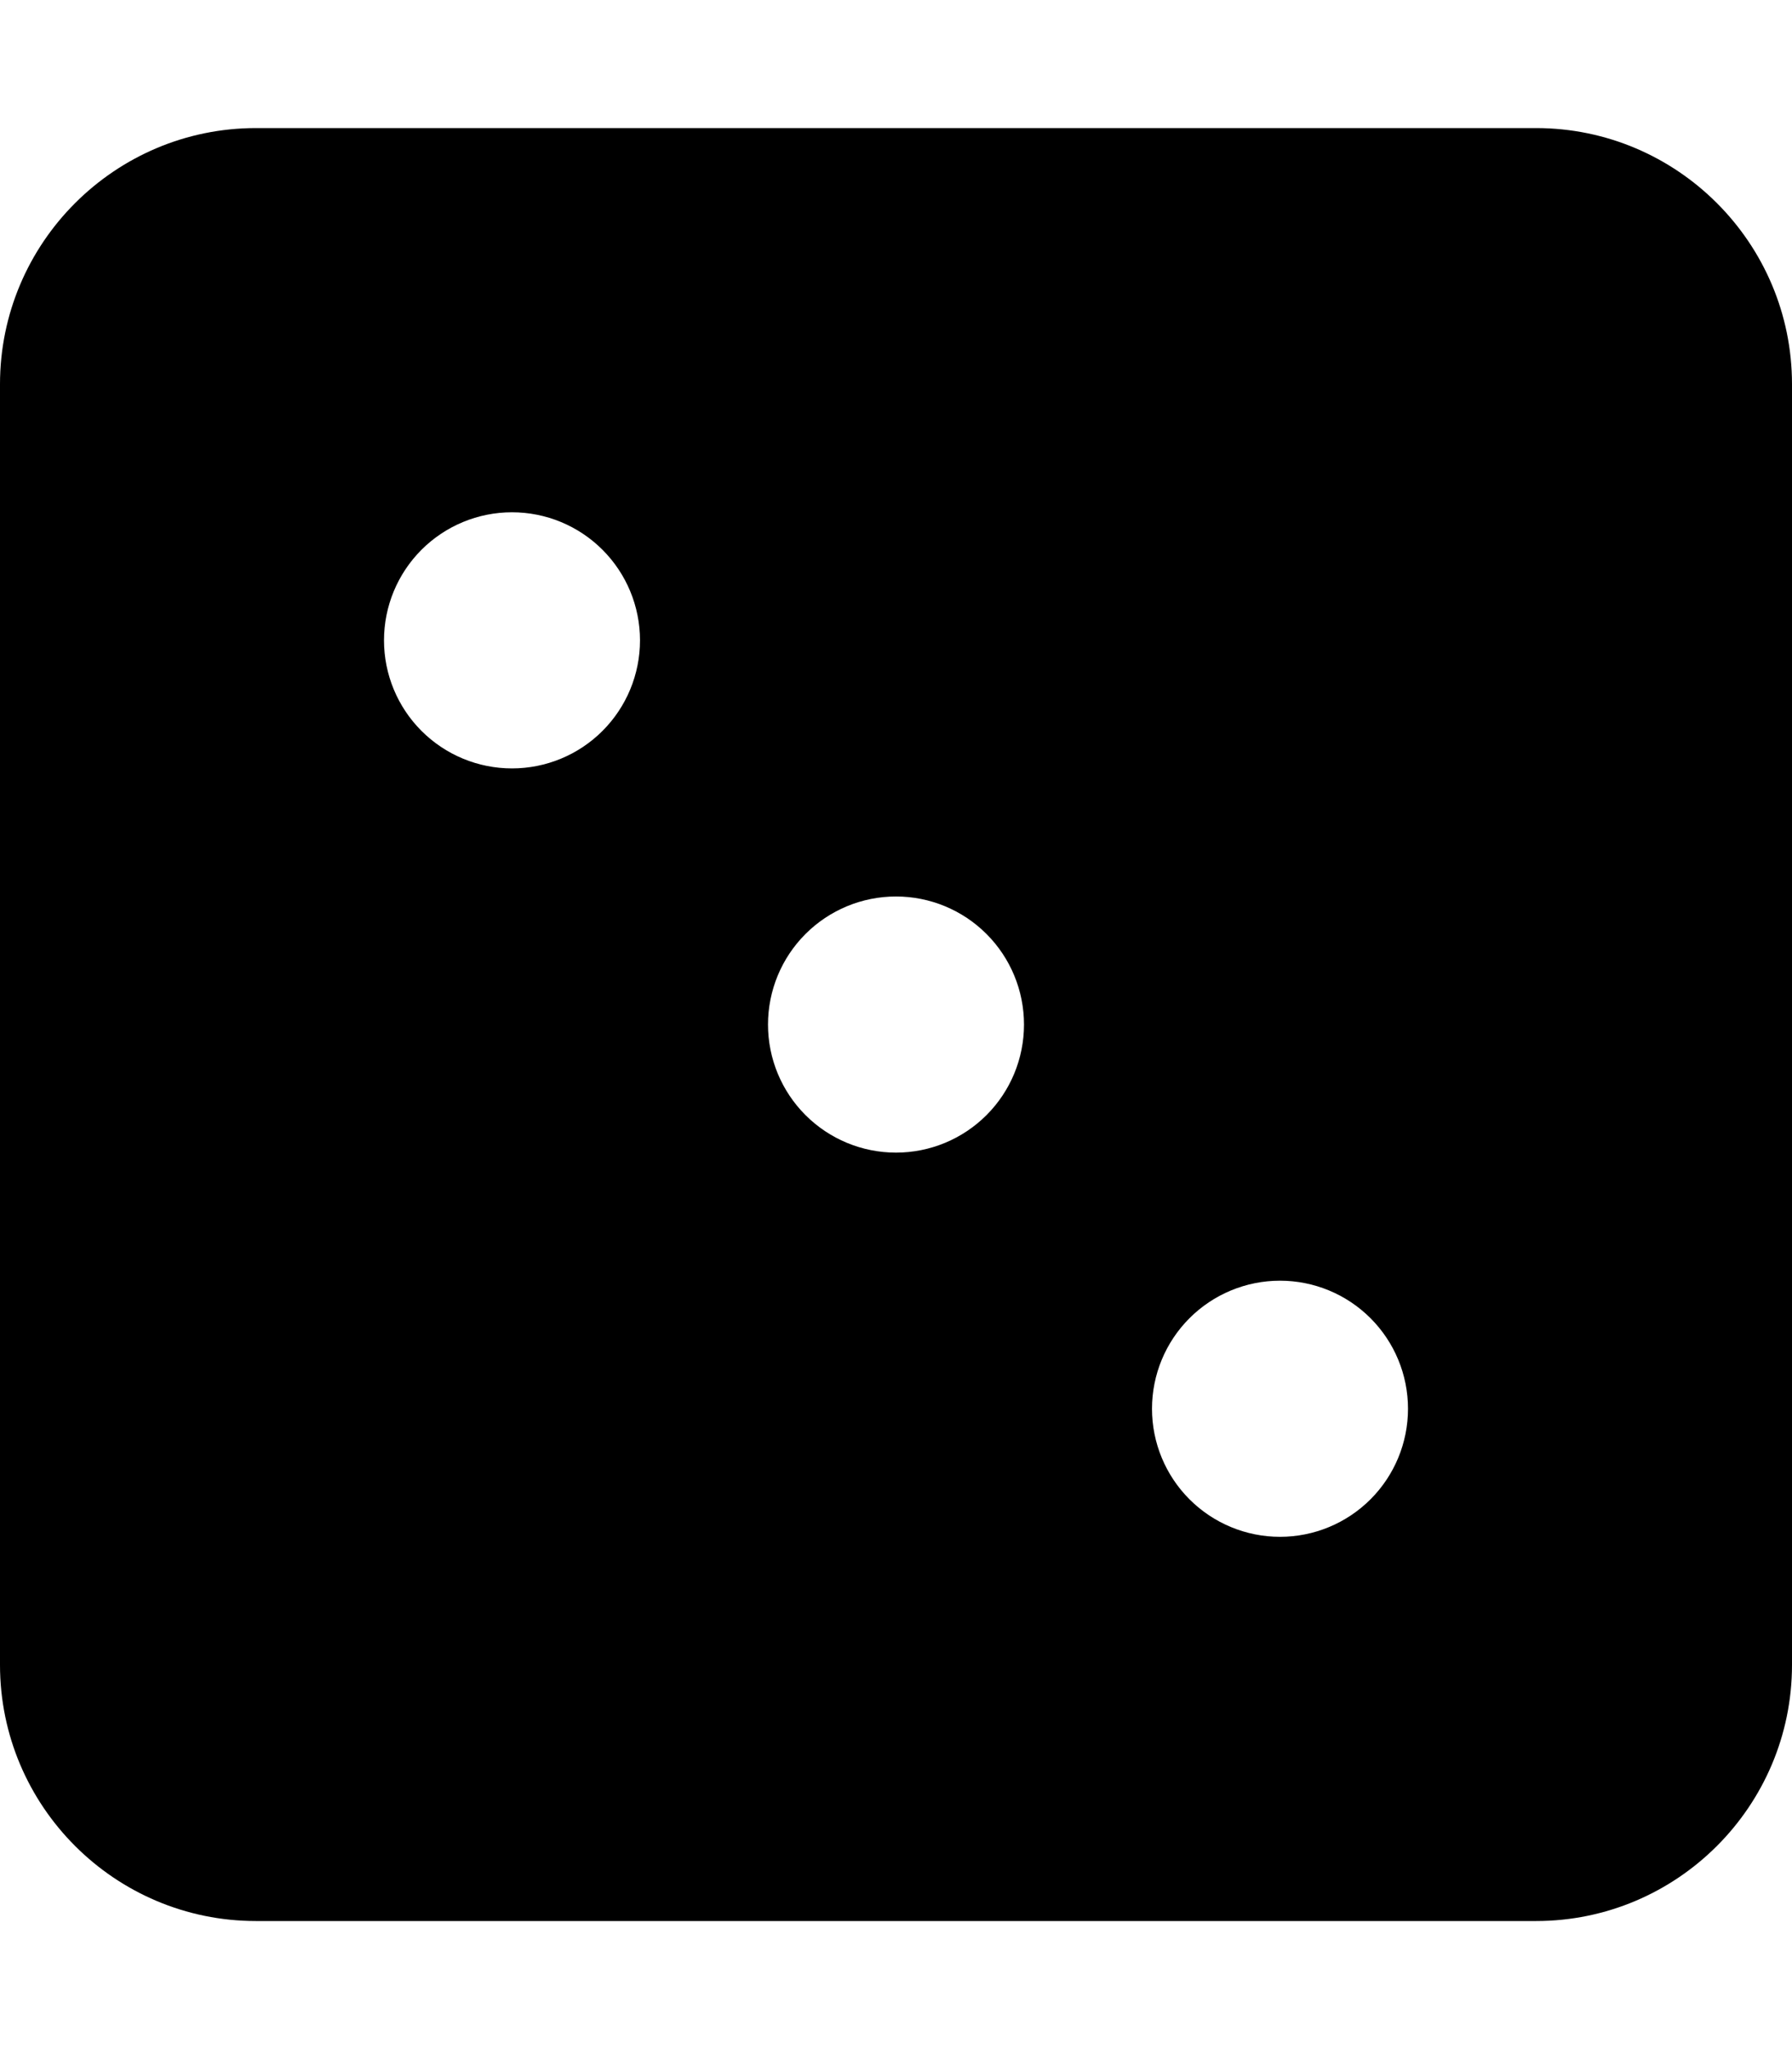 <svg width="448" height="512" viewBox="0 0 448 512" fill="none" xmlns="http://www.w3.org/2000/svg">
<path d="M64 32C28.7 32 0 60.7 0 96V416C0 451.3 28.7 480 64 480H384C419.3 480 448 451.3 448 416V96C448 60.7 419.3 32 384 32H64ZM128 128C136.487 128 144.626 131.371 150.627 137.373C156.629 143.374 160 151.513 160 160C160 168.487 156.629 176.626 150.627 182.627C144.626 188.629 136.487 192 128 192C119.513 192 111.374 188.629 105.373 182.627C99.371 176.626 96 168.487 96 160C96 151.513 99.371 143.374 105.373 137.373C111.374 131.371 119.513 128 128 128ZM192 256C192 247.513 195.371 239.374 201.373 233.373C207.374 227.371 215.513 224 224 224C232.487 224 240.626 227.371 246.627 233.373C252.629 239.374 256 247.513 256 256C256 264.487 252.629 272.626 246.627 278.627C240.626 284.629 232.487 288 224 288C215.513 288 207.374 284.629 201.373 278.627C195.371 272.626 192 264.487 192 256ZM320 320C328.487 320 336.626 323.371 342.627 329.373C348.629 335.374 352 343.513 352 352C352 360.487 348.629 368.626 342.627 374.627C336.626 380.629 328.487 384 320 384C311.513 384 303.374 380.629 297.373 374.627C291.371 368.626 288 360.487 288 352C288 343.513 291.371 335.374 297.373 329.373C303.374 323.371 311.513 320 320 320Z" fill="black"/>
</svg>
